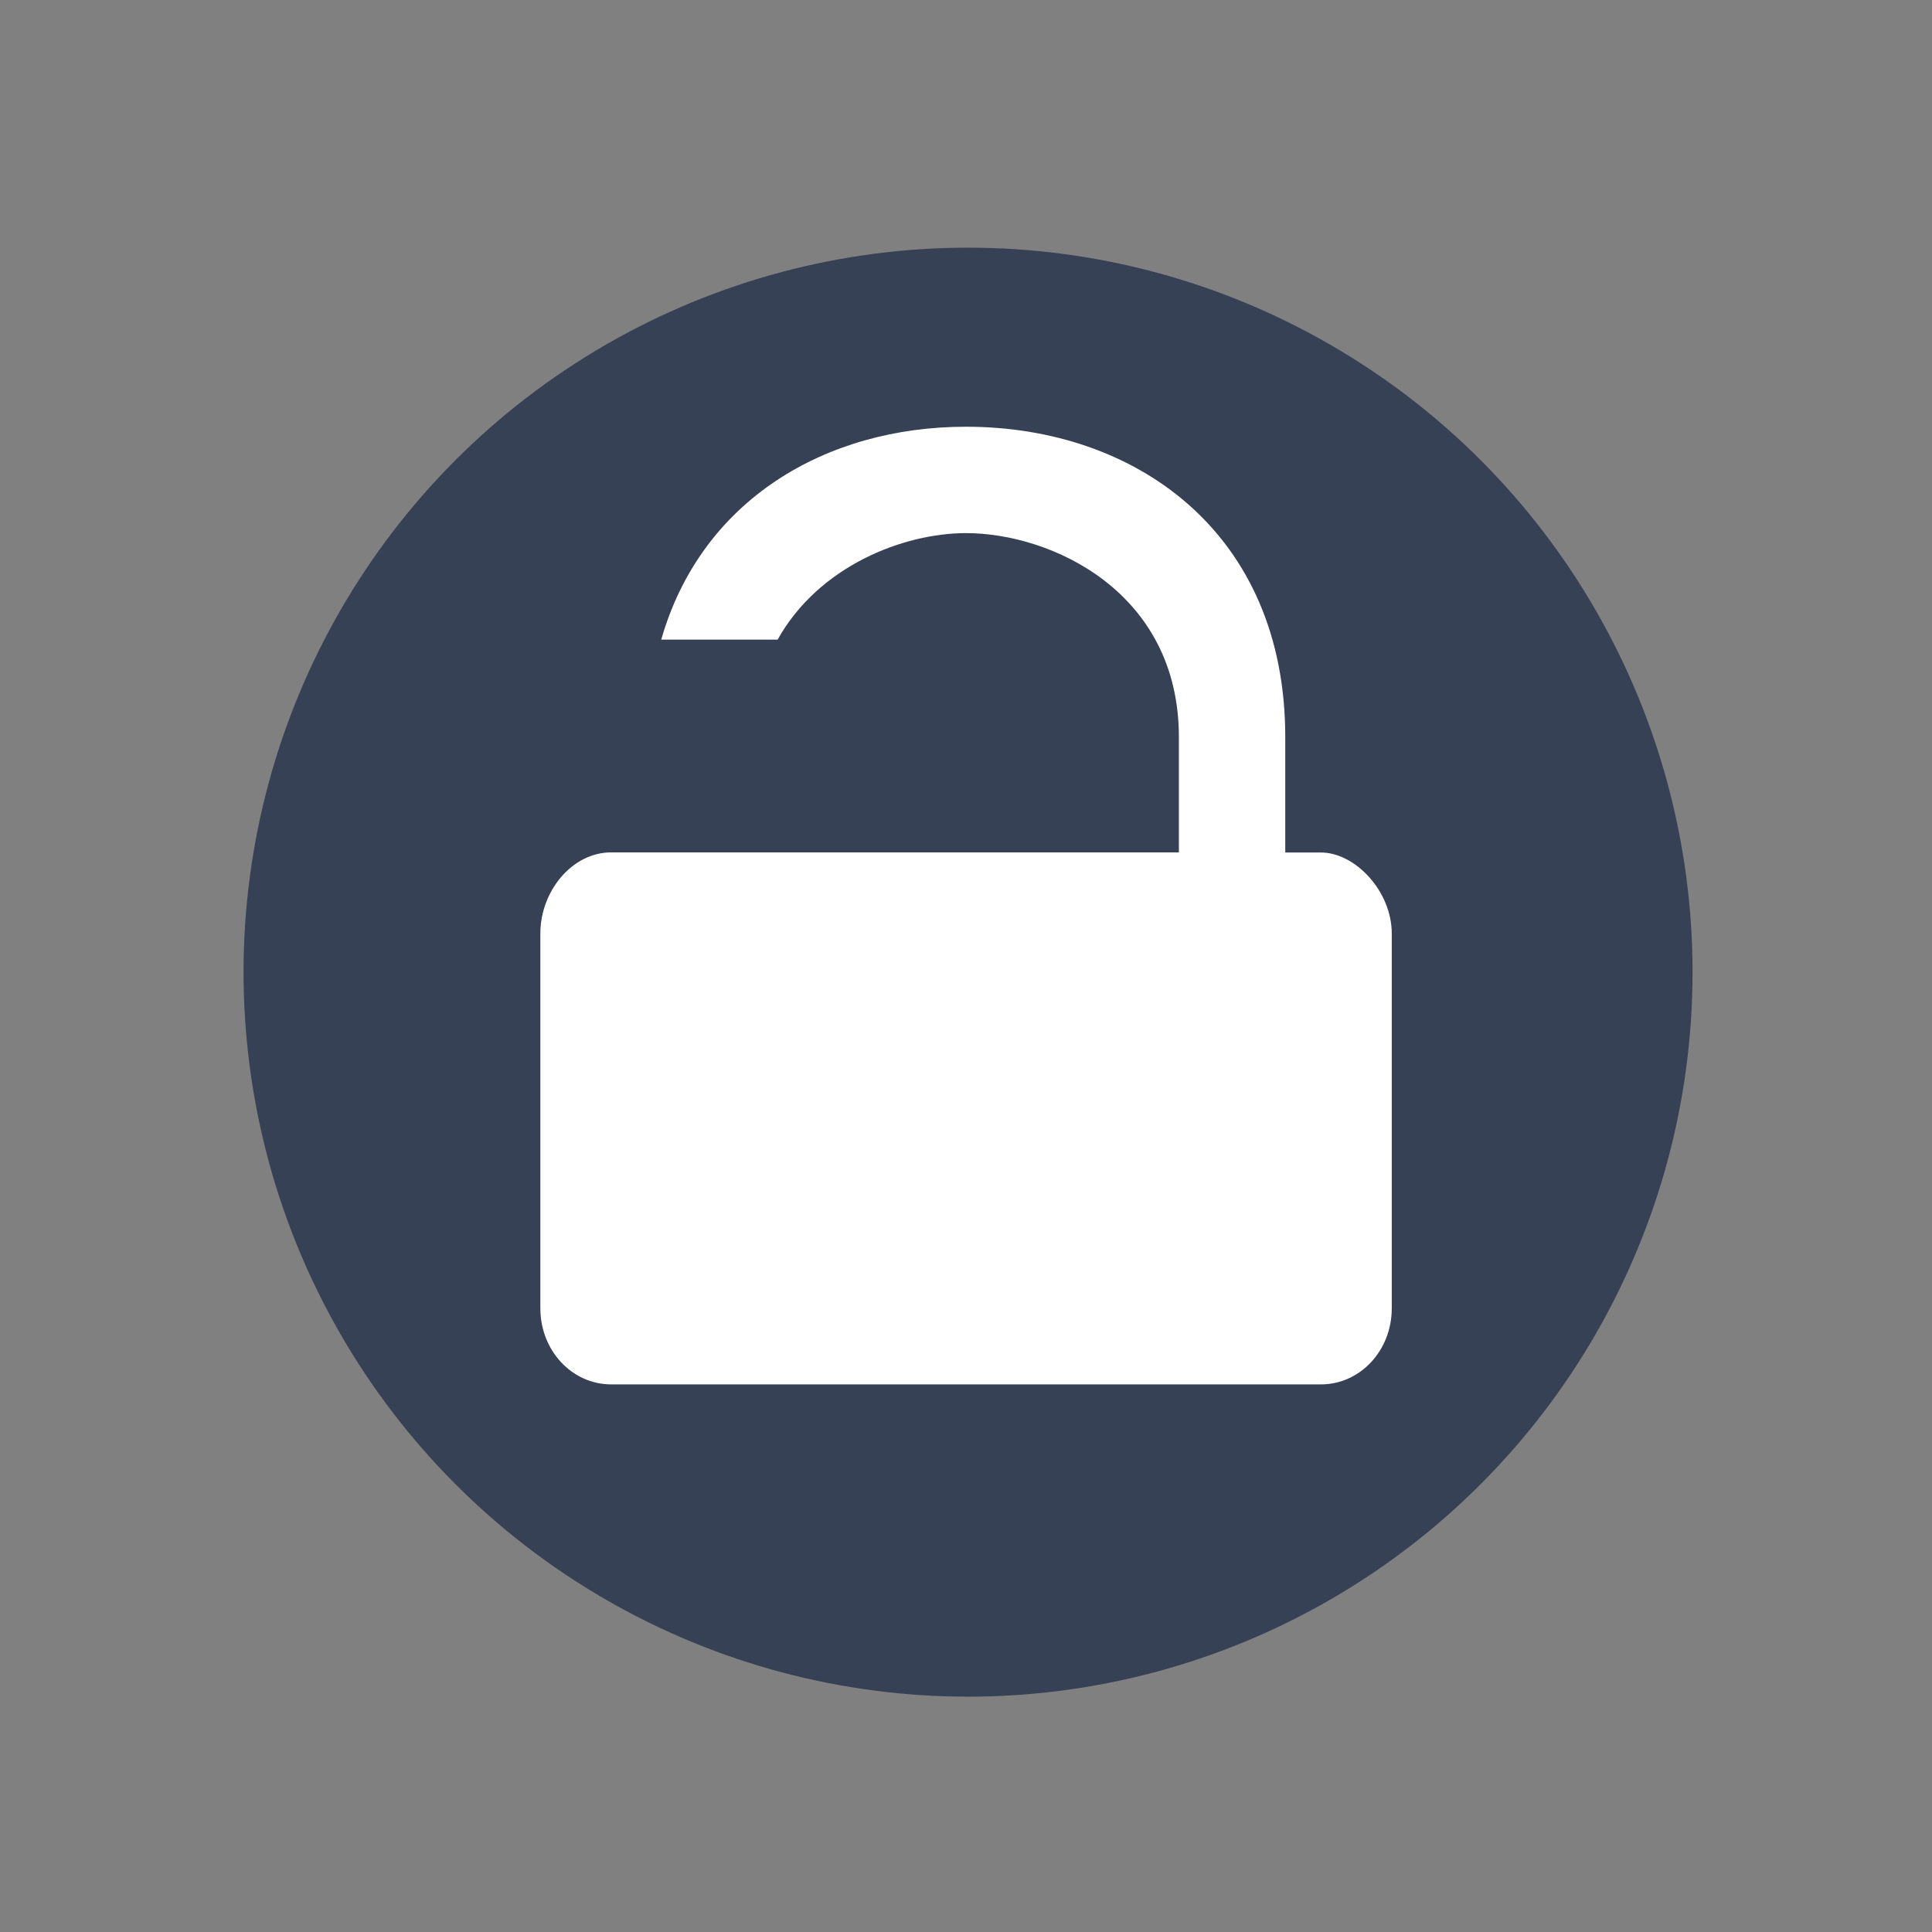 <?xml version="1.0" encoding="UTF-8" standalone="no"?>
<svg
   xmlns:dc="http://purl.org/dc/elements/1.1/"
   xmlns:cc="http://creativecommons.org/ns#"
   xmlns:rdf="http://www.w3.org/1999/02/22-rdf-syntax-ns#"
   xmlns:svg="http://www.w3.org/2000/svg"
   xmlns="http://www.w3.org/2000/svg"
   xmlns:sodipodi="http://sodipodi.sourceforge.net/DTD/sodipodi-0.dtd"
   xmlns:inkscape="http://www.inkscape.org/namespaces/inkscape"
   width="16"
   height="16"
   version="1.1"
   id="svg6"
   sodipodi:docname="emblem-unlocked.svg"
   inkscape:version="0.92.5 (2060ec1f9f, 2020-04-08)">
  <rect width="100%" height="100%" fill="#808080" stroke="none"/>
  <defs
     id="defs10" />
  <sodipodi:namedview
     pagecolor="#ffffff"
     bordercolor="#666666"
     borderopacity="1"
     objecttolerance="10"
     gridtolerance="10"
     guidetolerance="10"
     inkscape:pageopacity="0"
     inkscape:pageshadow="2"
     inkscape:window-width="954"
     inkscape:window-height="500"
     id="namedview8"
     showgrid="false"
     inkscape:zoom="14.75"
     inkscape:cx="8"
     inkscape:cy="8"
     inkscape:window-x="0"
     inkscape:window-y="28"
     inkscape:window-maximized="0"
     inkscape:current-layer="svg6" />
  <circle
     style="fill:#374155;fill-opacity:1;stroke-width:0.857"
     cx="8.017"
     cy="8.051"
     r="6"
     id="circle2" />
  <path
     style="fill:#ffffff;stroke-width:0.881"
     d="m 8,3.534 c -1.162,0 -2.193,0.607 -2.524,1.763 H 6.44 C 6.781,4.686 7.484,4.415 8,4.415 c 0.705,0 1.763,0.485 1.763,1.689 V 7.059 H 8 6.237 5.356 5.062 c -0.326,0 -0.587,0.323 -0.587,0.671 v 3.105 c 0,0.349 0.261,0.63 0.587,0.63 h 5.877 c 0.326,0 0.587,-0.281 0.587,-0.63 V 7.731 c 0,-0.349 -0.302,-0.671 -0.587,-0.671 H 10.644 V 6.104 C 10.644,4.415 9.41,3.534 8,3.534 Z"
     id="path4"
     inkscape:connector-curvature="0" />
</svg>
